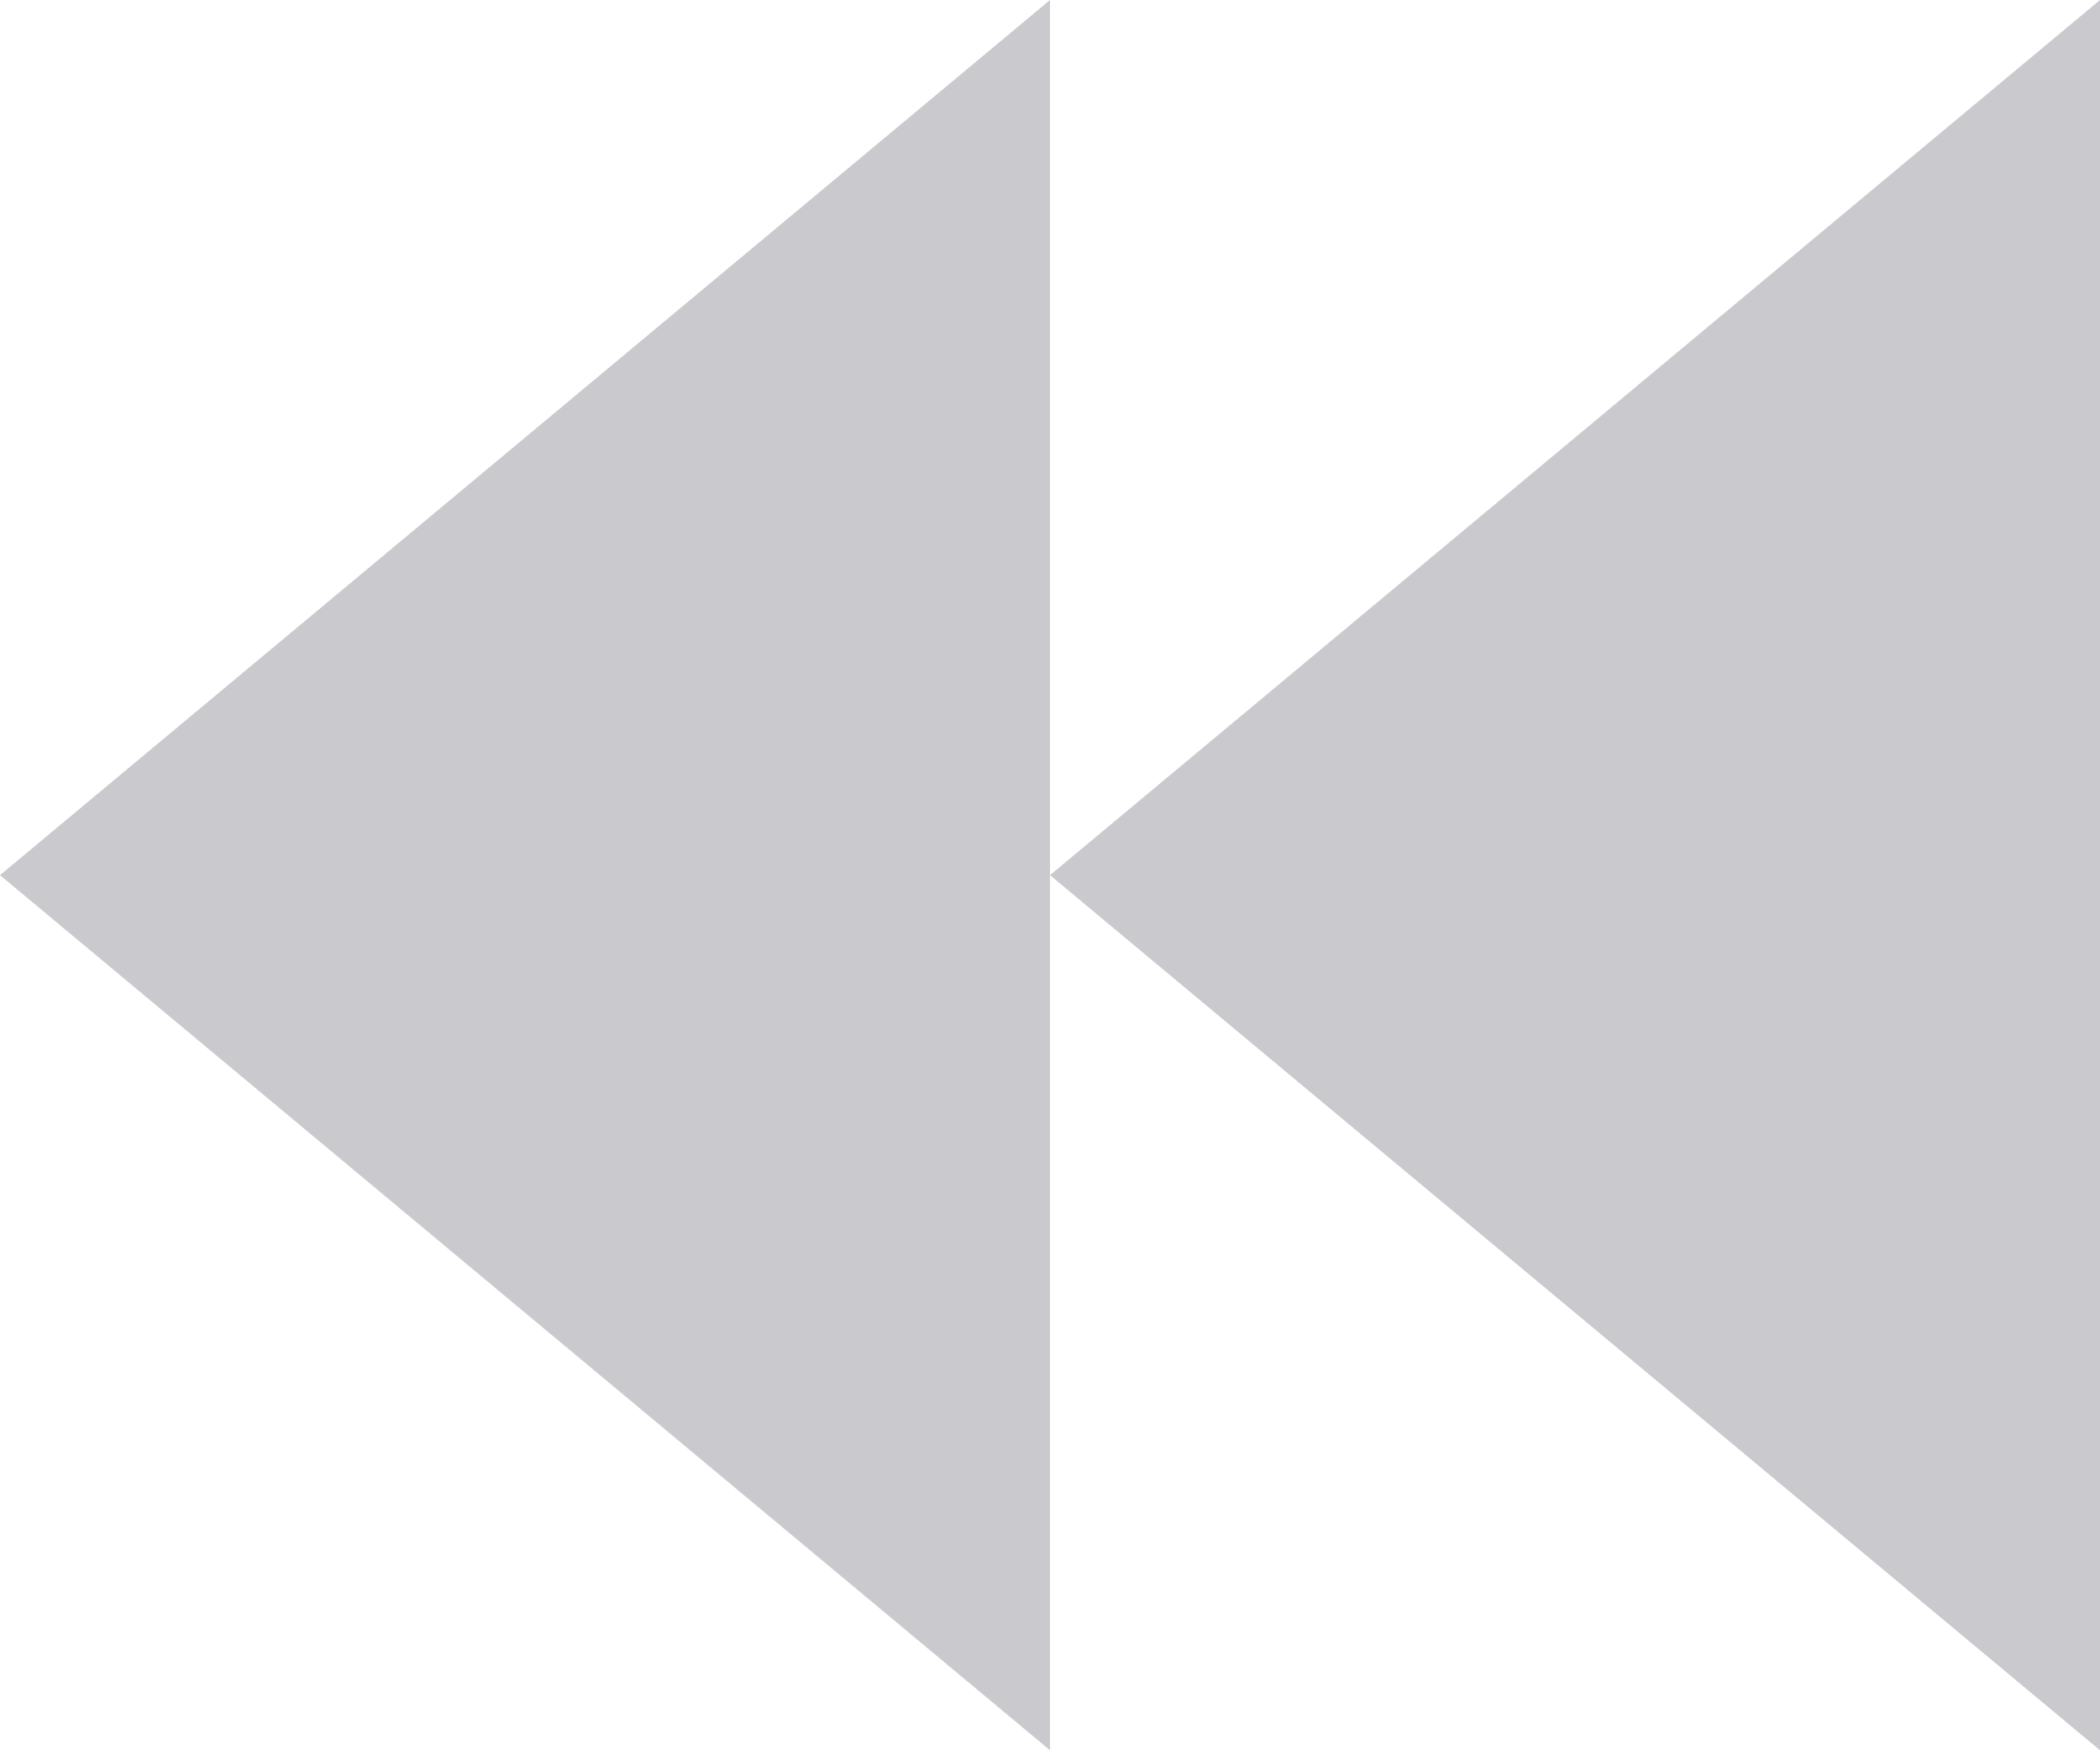 <svg xmlns="http://www.w3.org/2000/svg" width="12" height="10" viewBox="0 0 12 10">
  <path id="다각형_28" data-name="다각형 28" d="M5,0l5,6H0Z" transform="translate(6 10) rotate(-90)" fill="#cacace"/>
  <path id="다각형_29" data-name="다각형 29" d="M5,0l5,6H0Z" transform="translate(0 10) rotate(-90)" fill="#cacace"/>
</svg>
